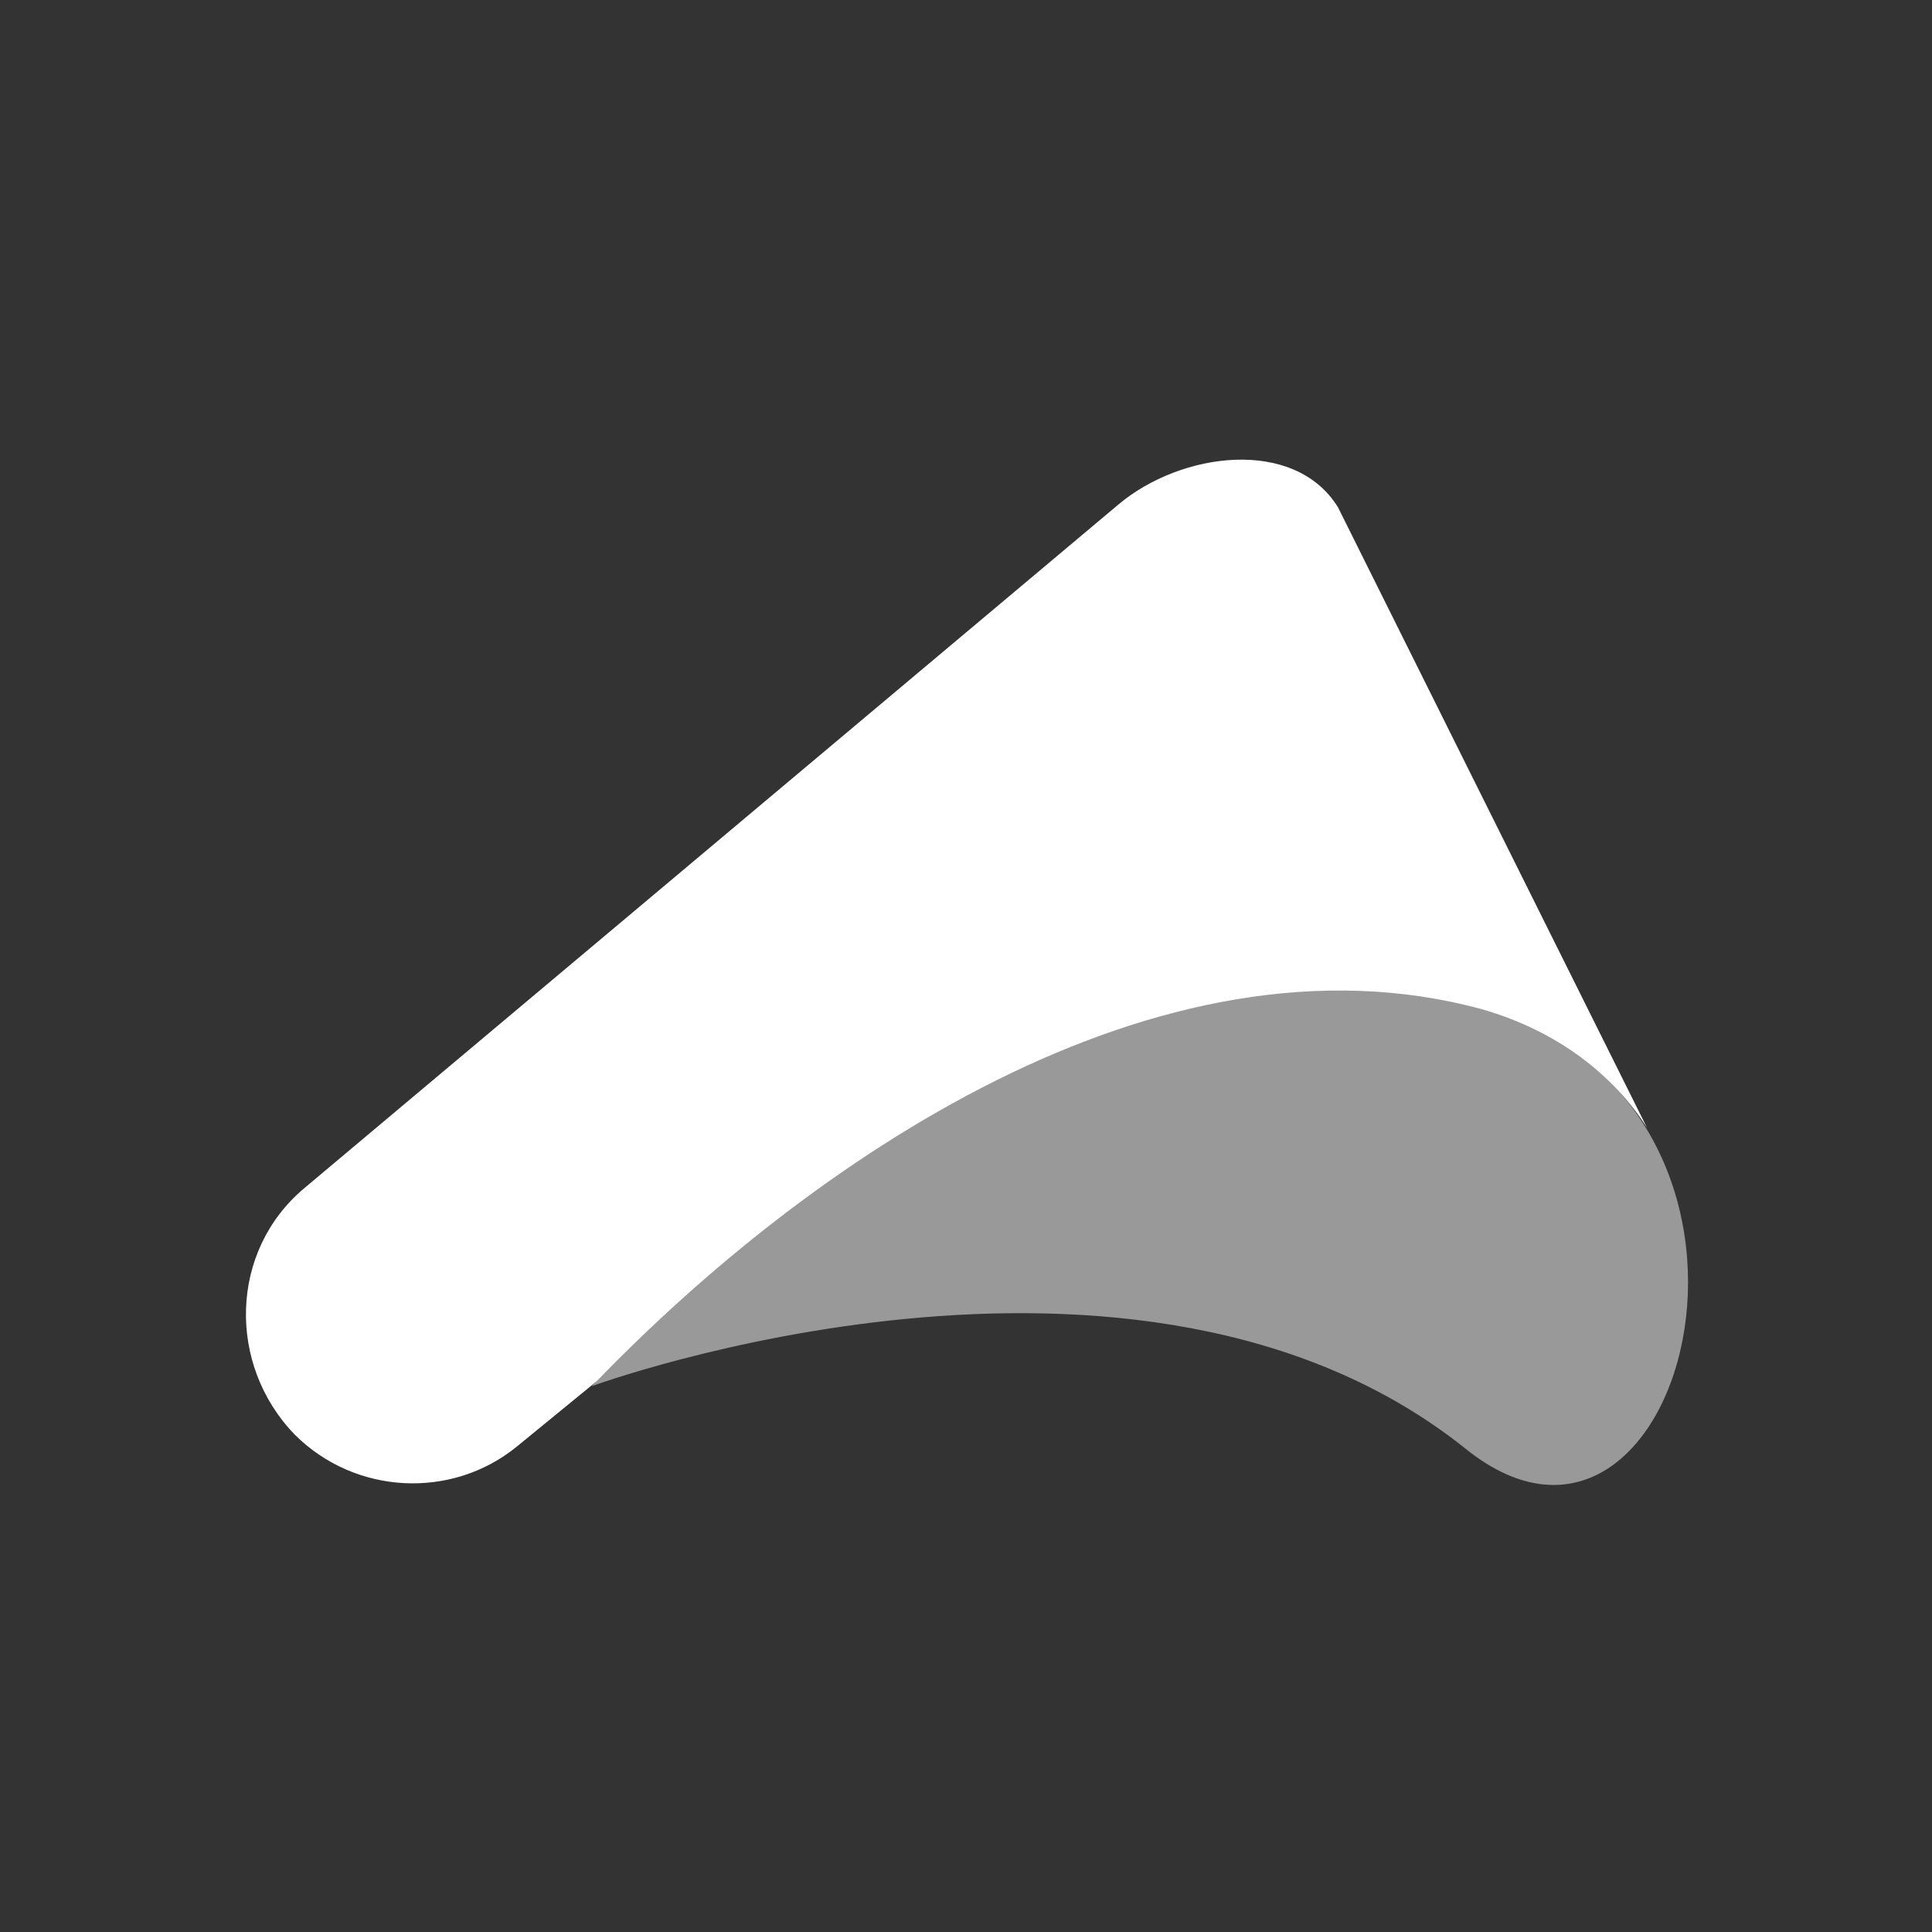 <?xml version="1.0" encoding="utf-8"?>
<!-- Generator: Adobe Illustrator 26.3.1, SVG Export Plug-In . SVG Version: 6.00 Build 0)  -->
<svg version="1.1" id="레이어_1" xmlns="http://www.w3.org/2000/svg" xmlns:xlink="http://www.w3.org/1999/xlink" x="0px"
	 y="0px" viewBox="0 0 80 80" style="enable-background:new 0 0 80 80;" xml:space="preserve">
<rect x="0" y="0" width="80" height="80" fill="#333333" stroke="none"/>
<style type="text/css">
	.st0{fill:#999999;}
	.st1{fill:#FFFFFF;}
</style>
<g id="akka">
	<g id="akka_full_color" transform="translate(10, 19)">
		<path id="Path" class="st0" d="M50.7,41c9.1,7.3,14.9-14.4,0.4-18.4C39,19.2,26.8,24.9,14.5,38.4C14.5,38.4,37.1,30.1,50.7,41
			L50.7,41z"/>
		<path id="Path_00000109732207541503662170000001778829514094041481_" class="st1" d="M14.7,38.2c8.7-9,23.2-19.1,36.7-15.4
			c3.1,0.9,5.4,2.7,6.8,4.9L45.4,2c-1.8-2.9-6.5-2.3-9.1-0.1L2.6,30.2c-3.1,2.6-3.2,7.3-0.4,10.2c2.5,2.5,6.5,2.7,9.2,0.5L14.7,38.2
			z"/>
	</g>
</g>
</svg>
